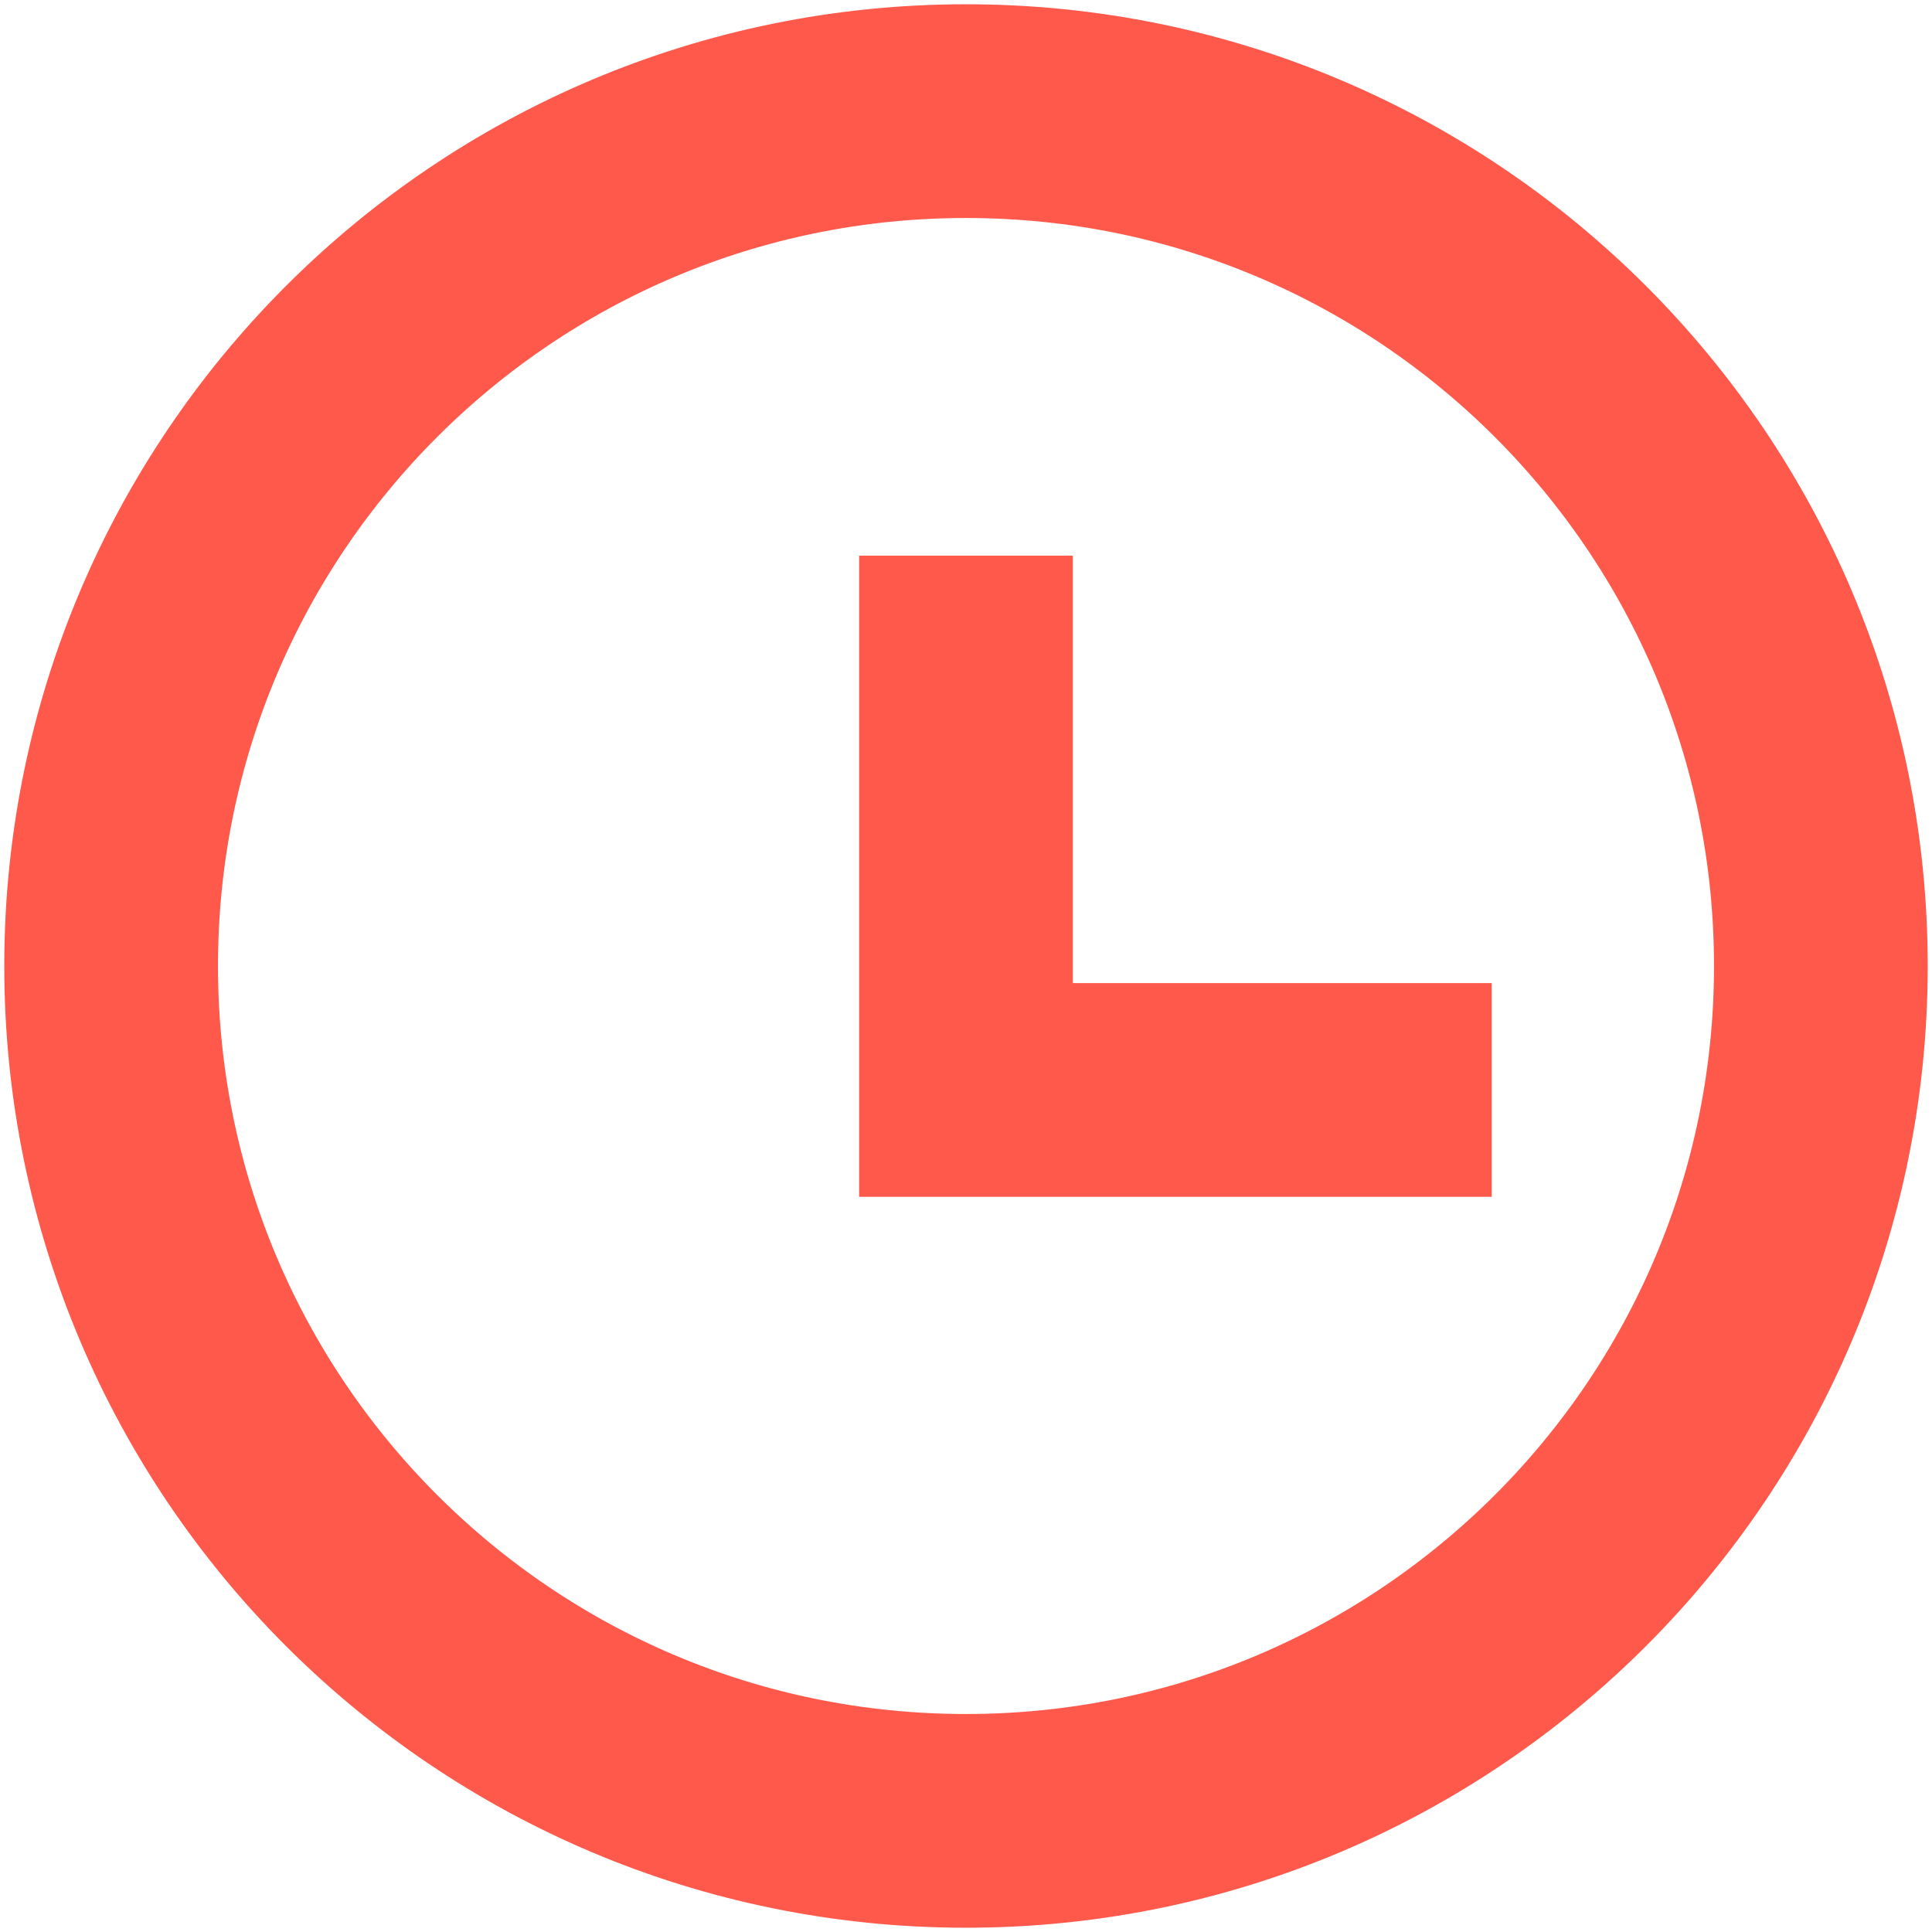 <svg width="226" height="226" viewBox="0 0 226 226" fill="none" xmlns="http://www.w3.org/2000/svg">
<path d="M113 13C168.228 13 213 57.772 213 113C213 168.228 168.228 213 113 213C57.772 213 13 168.228 13 113C13 57.772 57.772 13 113 13Z" stroke="#FF594B" stroke-width="25"/>
<path d="M113 65V127.5H174.5" stroke="#FF594B" stroke-width="25"/>
</svg>
